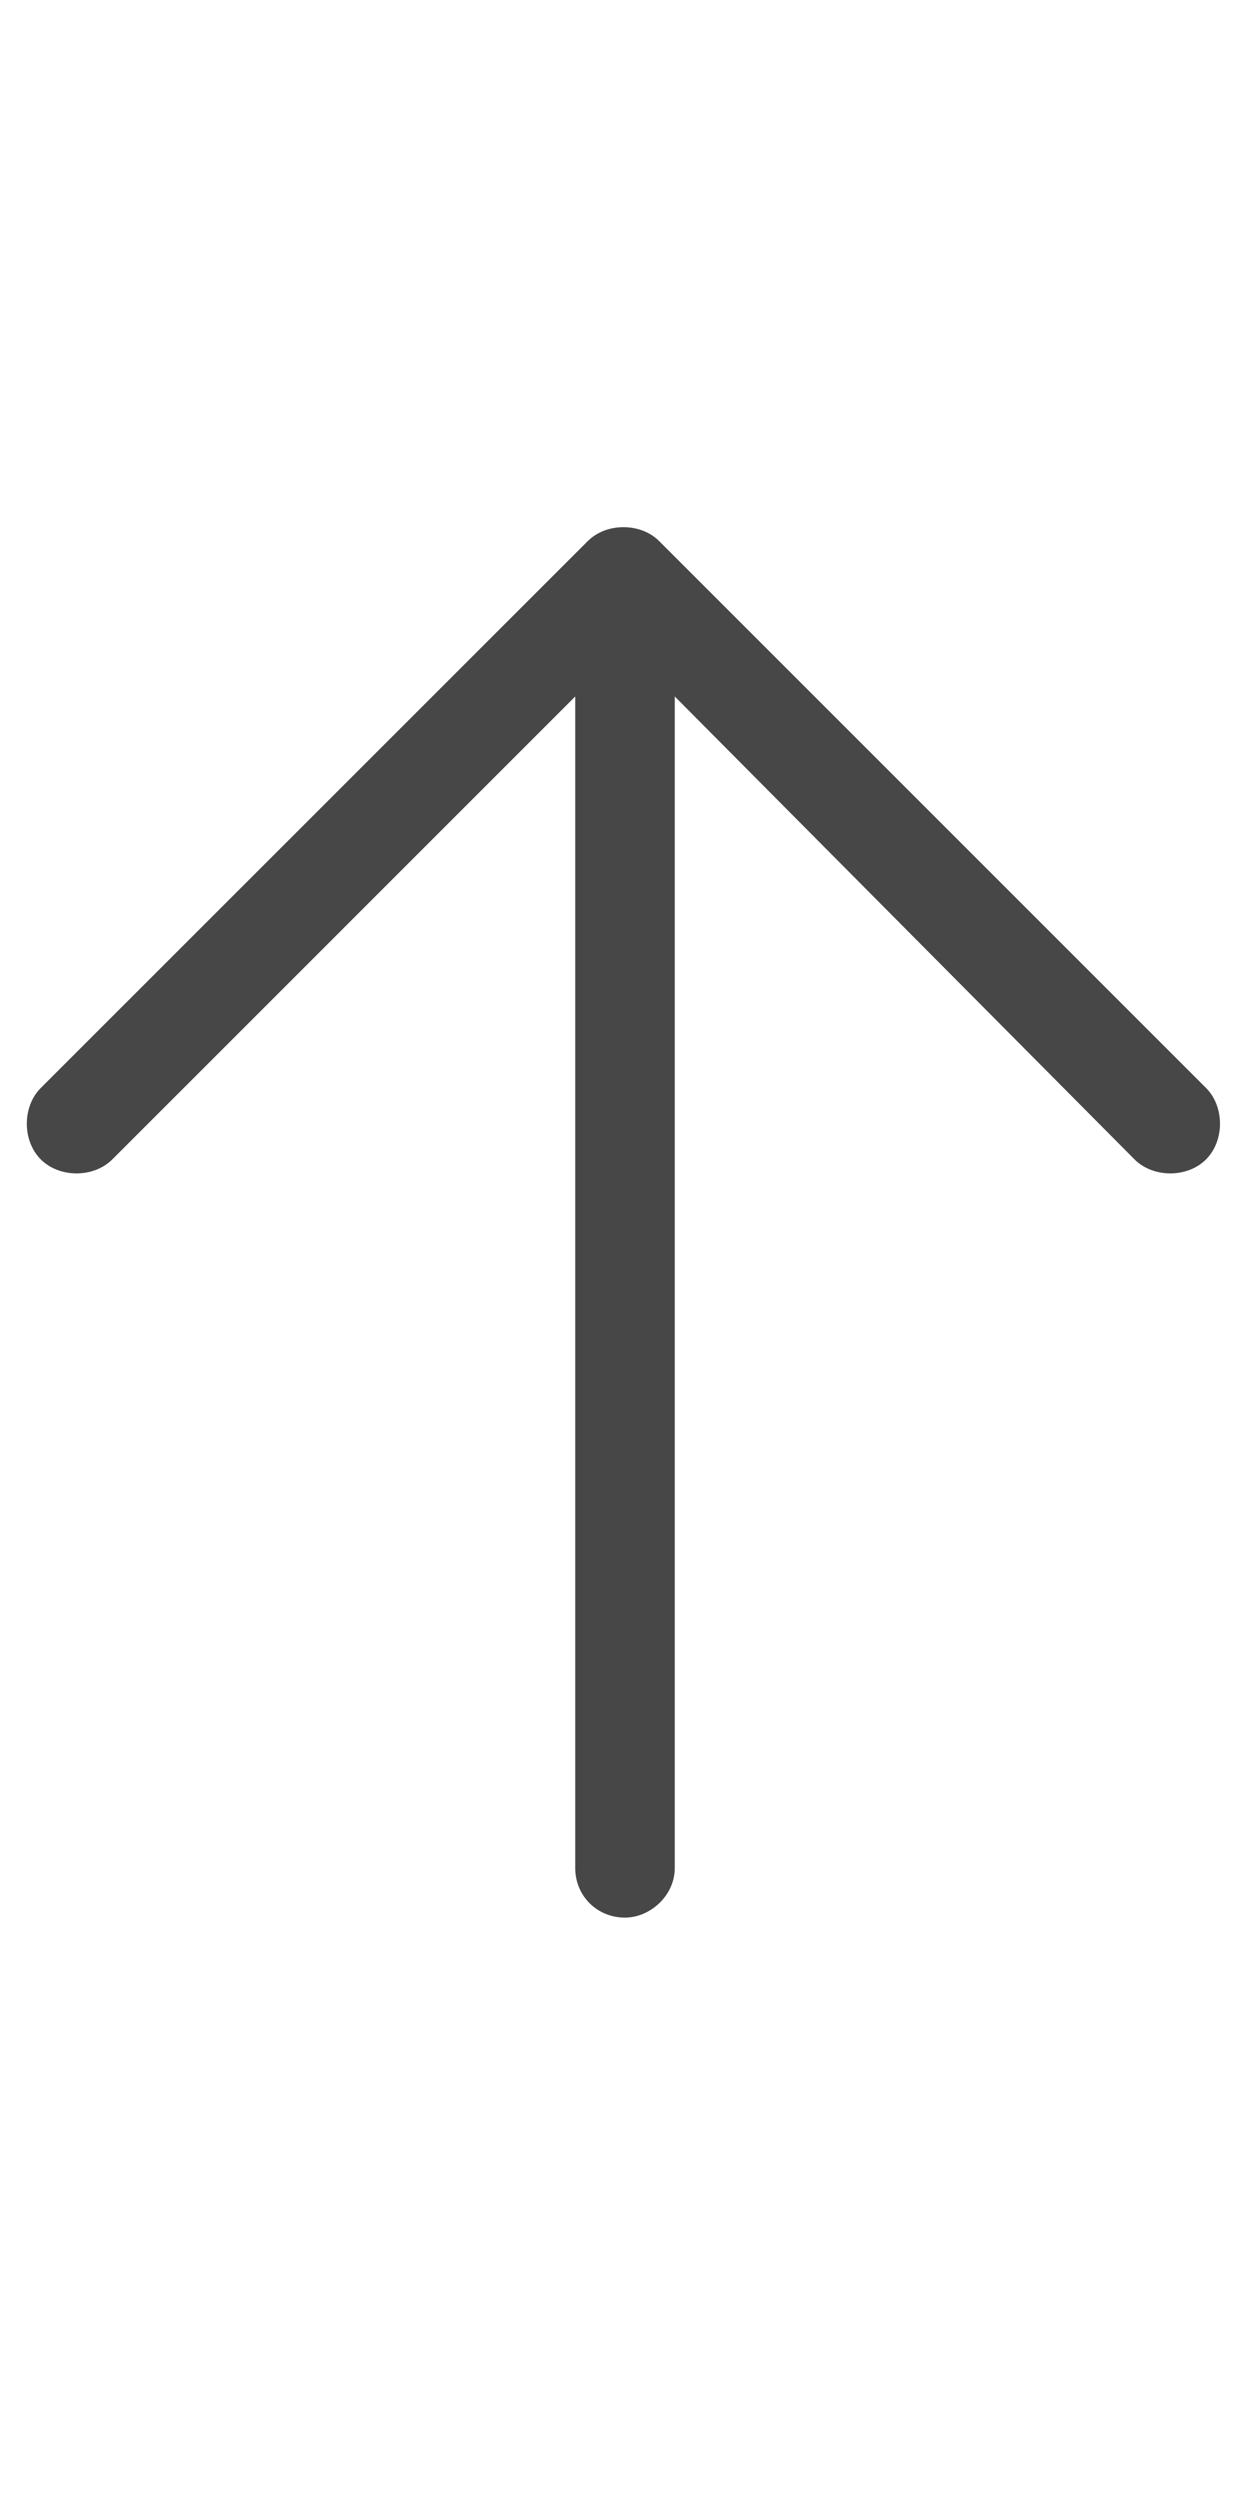 <svg width="11" height="22" viewBox="0 0 11 22" fill="none" xmlns="http://www.w3.org/2000/svg">
<g id="label-paired / sm / arrow-up-sm / regular" clip-path="url(#clip0_2556_12961)">
<path id="icon" d="M5.801 4.762L10.613 9.574C10.777 9.738 10.777 10.039 10.613 10.203C10.449 10.367 10.148 10.367 9.984 10.203L5.938 6.129V16.438C5.938 16.684 5.719 16.875 5.5 16.875C5.254 16.875 5.062 16.684 5.062 16.438V6.129L0.988 10.203C0.824 10.367 0.523 10.367 0.359 10.203C0.195 10.039 0.195 9.738 0.359 9.574L5.172 4.762C5.336 4.598 5.637 4.598 5.801 4.762Z" fill="black" fill-opacity="0.72"/>
</g>
<defs>
<clipPath id="clip0_2556_12961">
<rect width="11" height="22" fill="white"/>
</clipPath>
</defs>
</svg>
